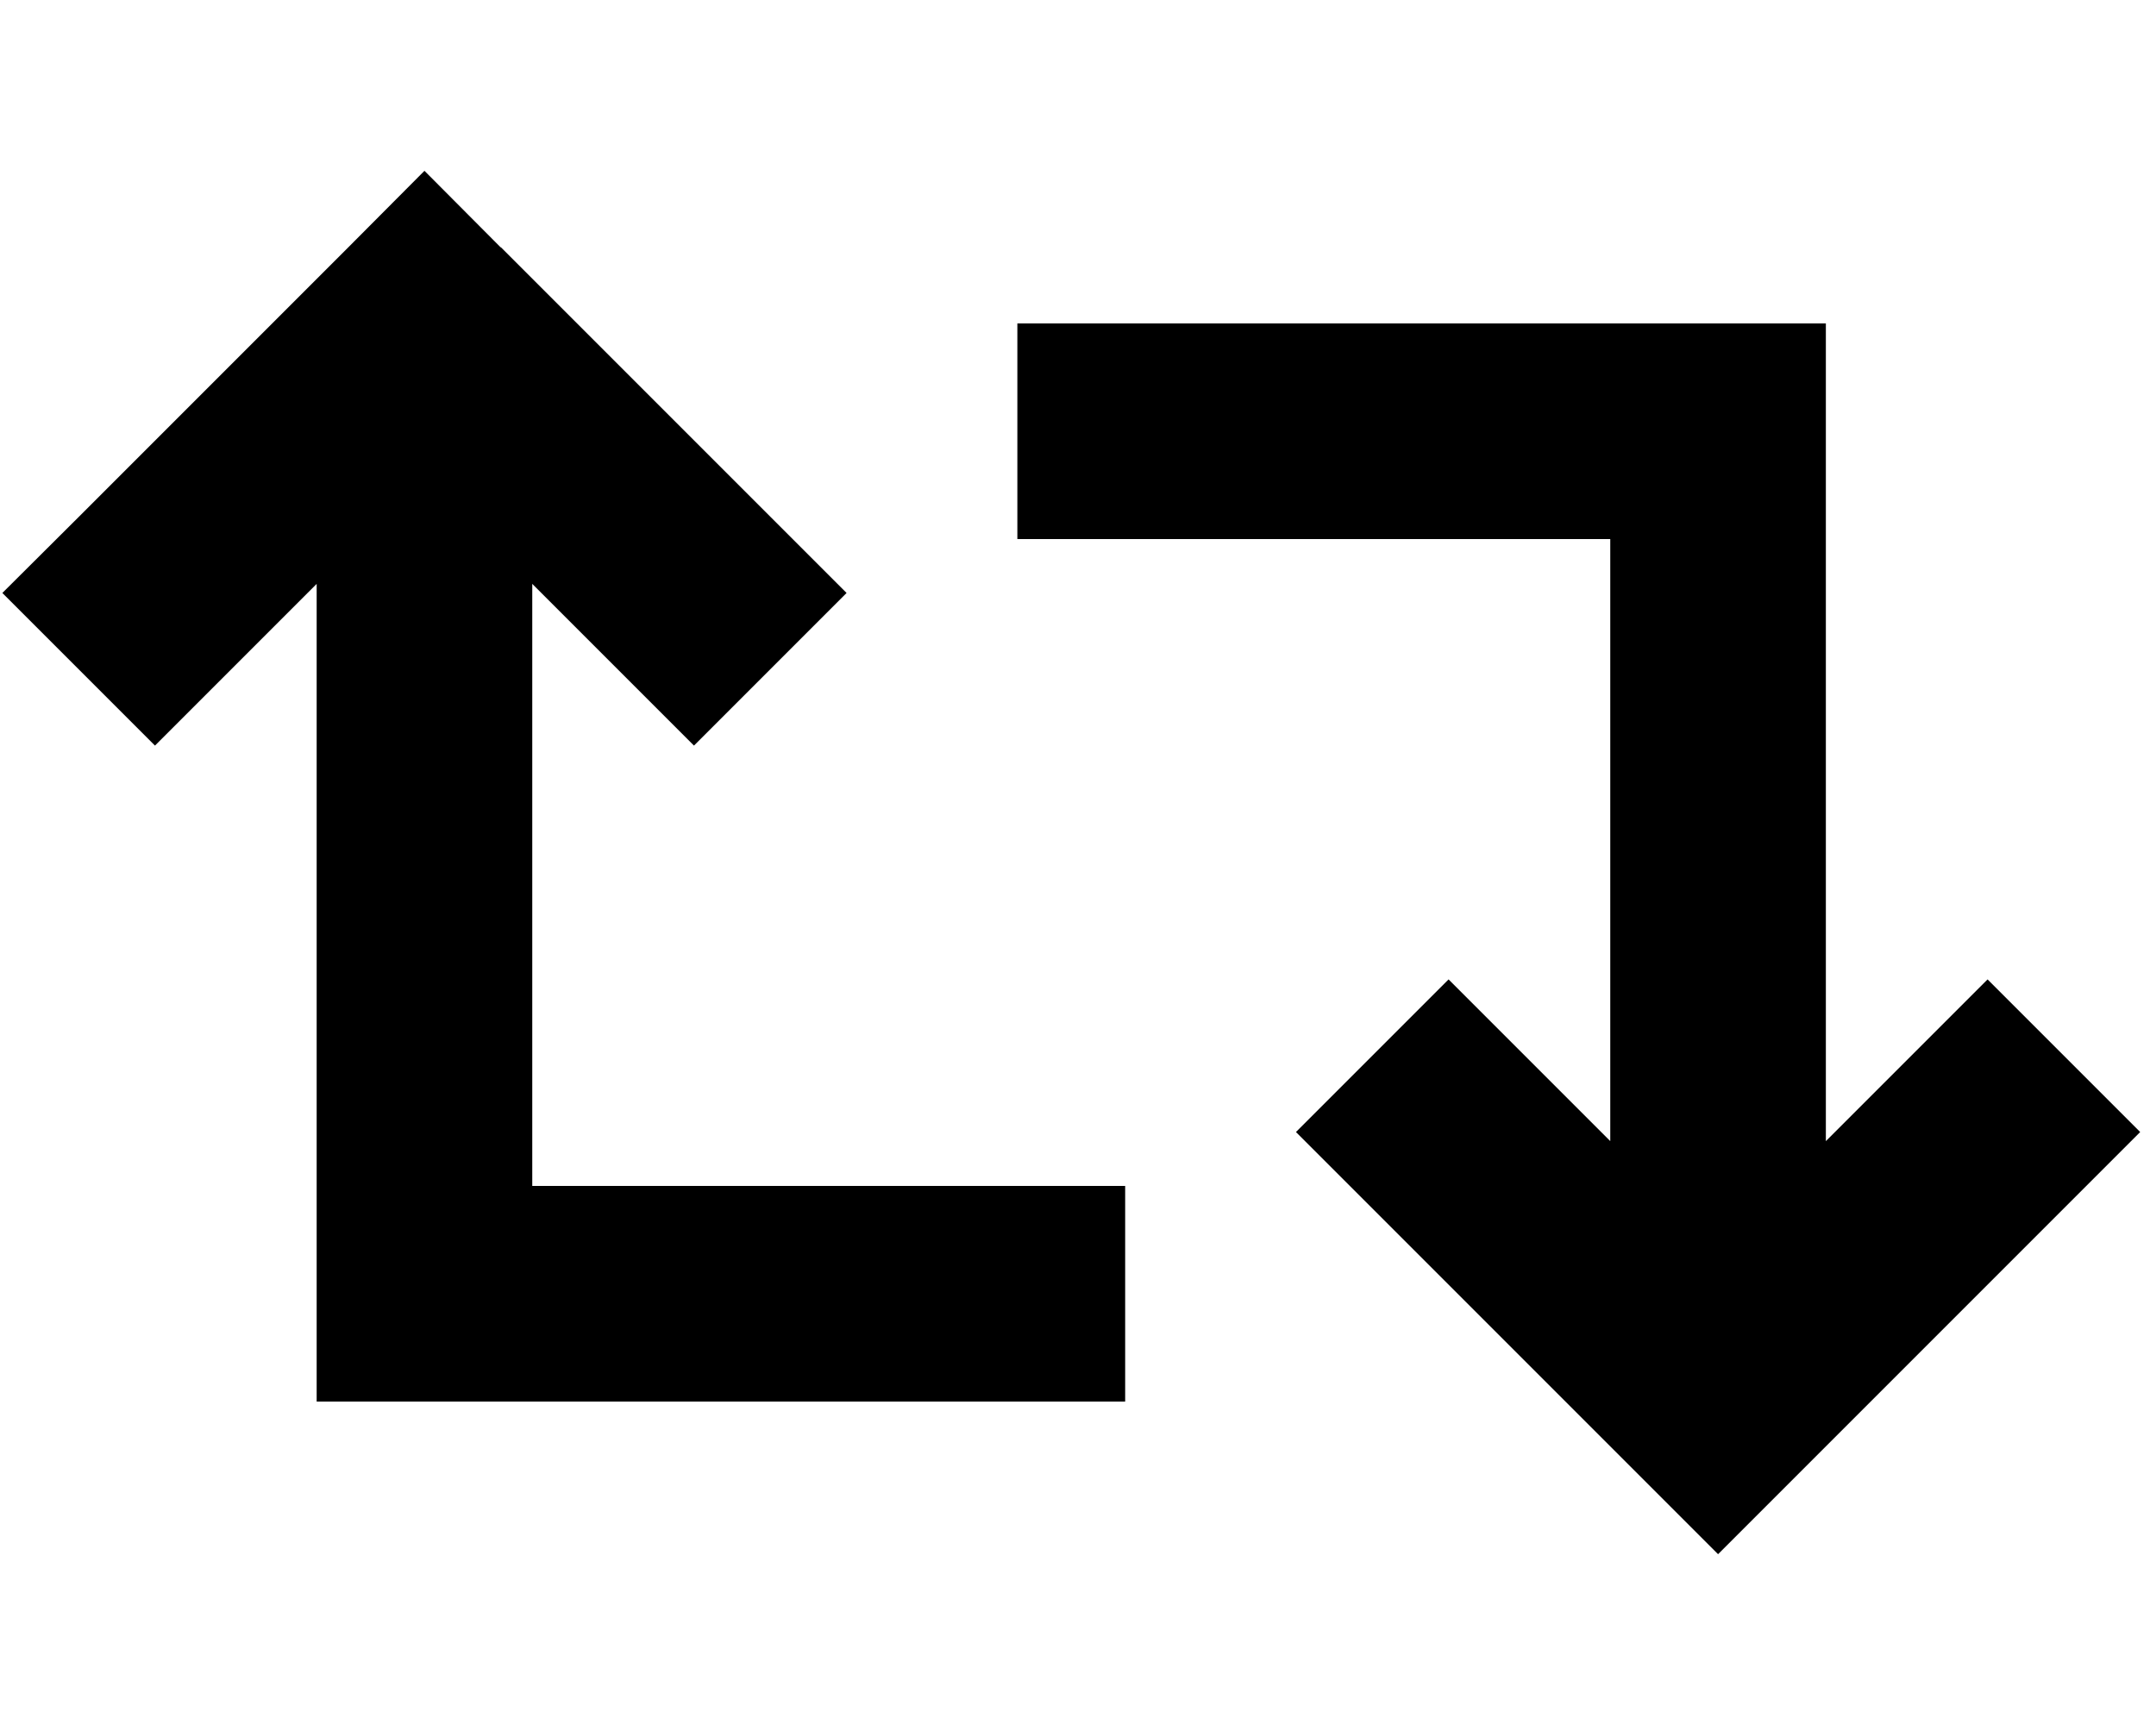 <svg xmlns="http://www.w3.org/2000/svg" viewBox="0 0 640 512"><!--! Font Awesome Pro 6.3.0 by @fontawesome - https://fontawesome.com License - https://fontawesome.com/license (Commercial License) Copyright 2023 Fonticons, Inc. --><path d="M148.6 73.4L126 50.7 103.4 73.4l-80 80L.7 176 46 221.3l22.6-22.6L94 173.3V384v32h32H302h32V352H302 158V173.3l25.4 25.4L206 221.3 251.3 176l-22.6-22.6-80-80zM334 96H302v64h32H478V338.7l-25.4-25.4L430 290.7 384.7 336l22.6 22.6 80 80L510 461.3l22.6-22.6 80-80L635.3 336 590 290.7l-22.6 22.6L542 338.7V128 96H510 334z"/></svg>